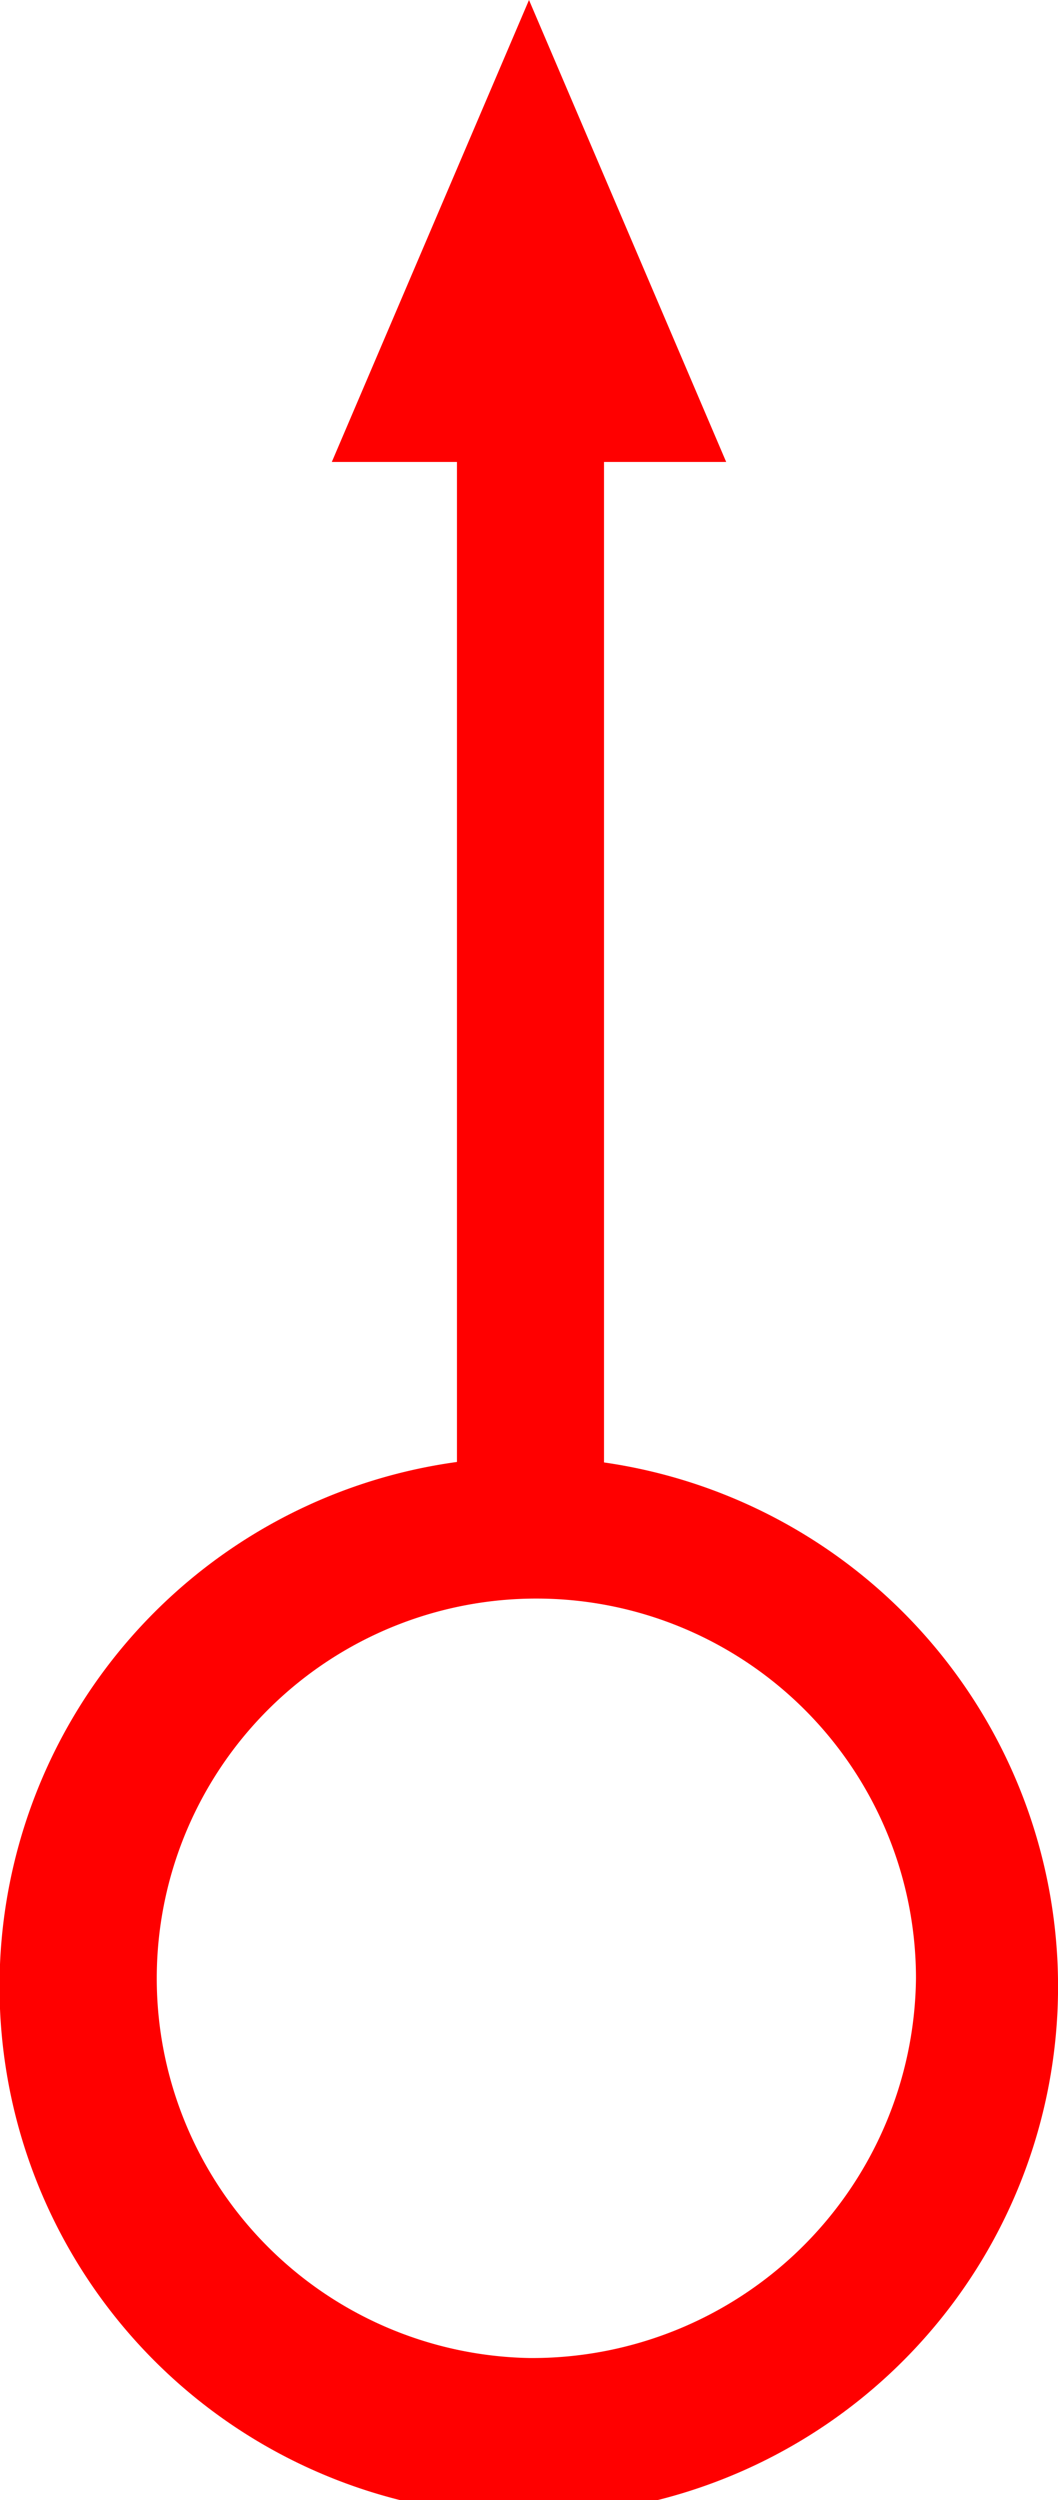 <svg xmlns="http://www.w3.org/2000/svg" width="24.568" height="58.033" viewBox="0 0 24.568 58.033">
  <path id="_2033" data-name="2033" d="M762.8,257.735V234.512h2.837l-4.579-10.723-4.579,10.723h2.906v23.212a12.29,12.29,0,1,0,3.415.011Zm-1.742,20.788a8.815,8.815,0,1,1,8.986-8.813A8.91,8.91,0,0,1,761.058,278.523Z" transform="translate(-748.774 -223.789)" fill="red"/>
</svg>
